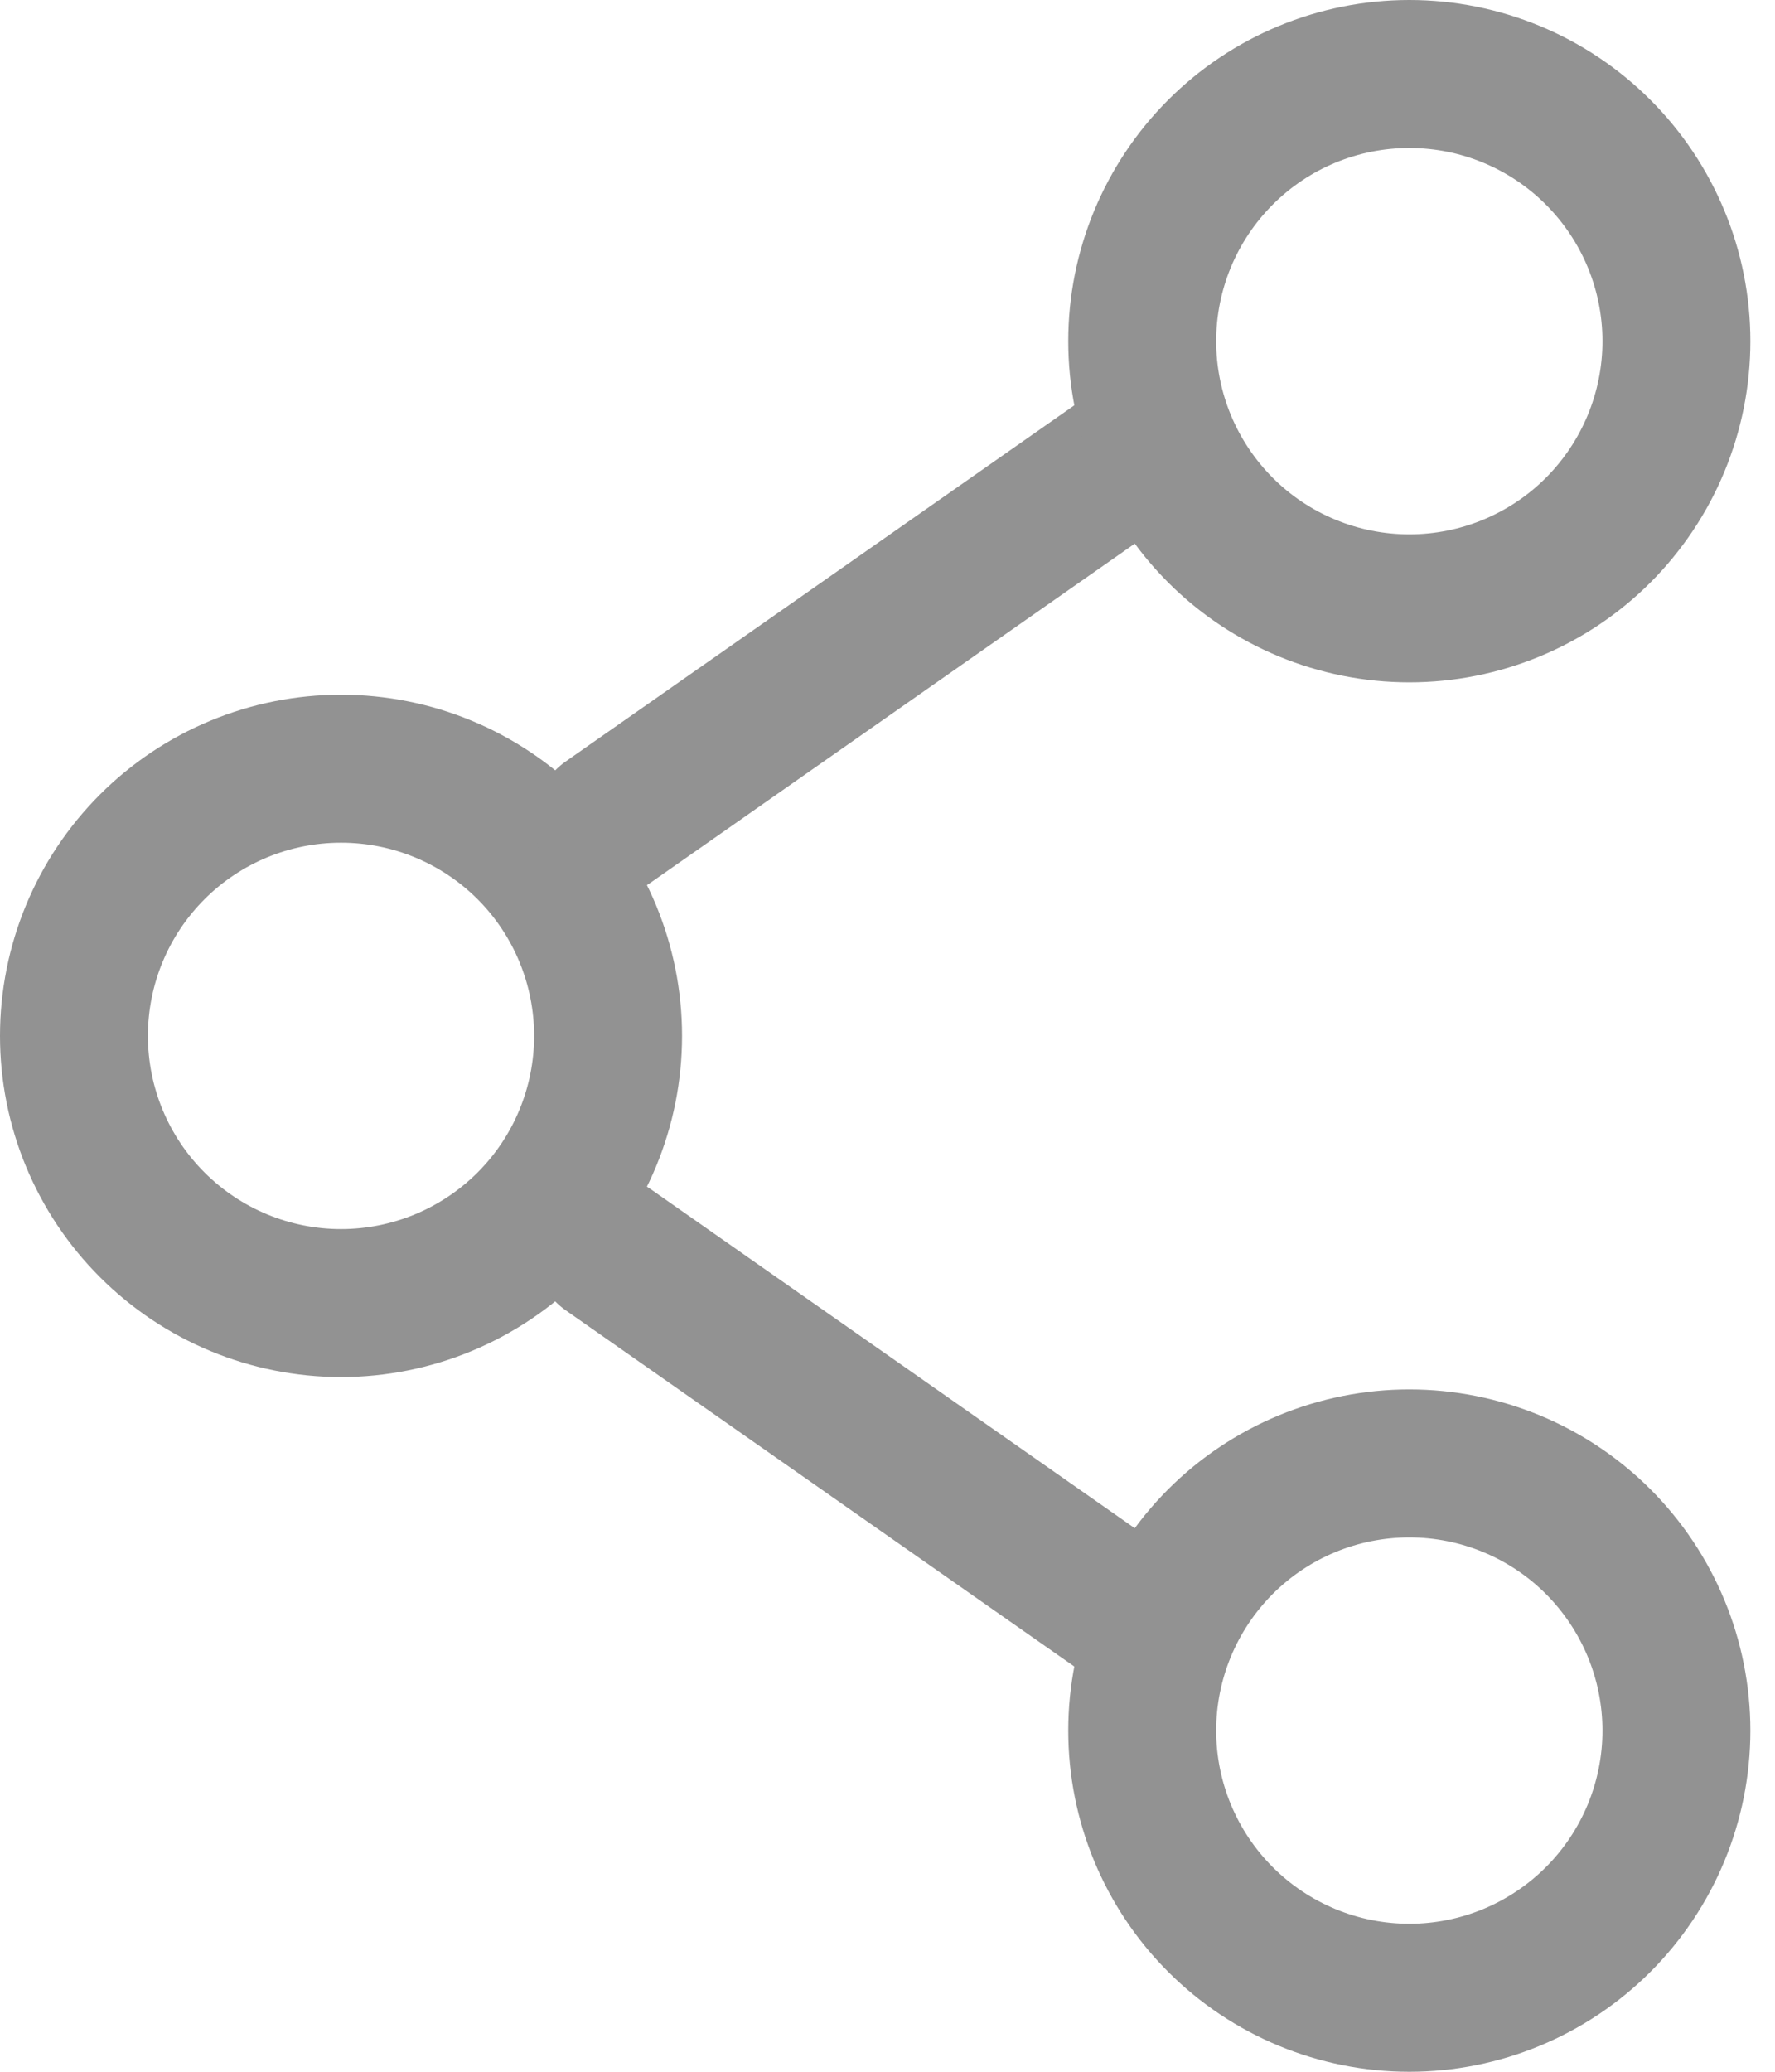 <svg width="24" height="28" viewBox="0 0 24 28" fill="none" xmlns="http://www.w3.org/2000/svg">
<path d="M8.222 14C8.222 14.957 7.842 15.876 7.165 16.553C6.487 17.23 5.569 17.611 4.611 17.611C3.653 17.611 2.735 17.23 2.058 16.553C1.38 15.876 1 14.957 1 14C1 13.042 1.38 12.124 2.058 11.446C2.735 10.769 3.653 10.389 4.611 10.389C5.569 10.389 6.487 10.769 7.165 11.446C7.842 12.124 8.222 13.042 8.222 14Z" stroke="#929292" stroke-width="2"/>
<path d="M15.444 6.056L8.222 11.111M15.444 21.945L8.222 16.889" stroke="#929292" stroke-width="2" stroke-linecap="round"/>
<path d="M22.667 23.389C22.667 24.347 22.286 25.265 21.609 25.942C20.932 26.619 20.013 27 19.056 27C18.098 27 17.179 26.619 16.502 25.942C15.825 25.265 15.444 24.347 15.444 23.389C15.444 22.431 15.825 21.513 16.502 20.835C17.179 20.158 18.098 19.778 19.056 19.778C20.013 19.778 20.932 20.158 21.609 20.835C22.286 21.513 22.667 22.431 22.667 23.389ZM22.667 4.611C22.667 5.569 22.286 6.487 21.609 7.165C20.932 7.842 20.013 8.222 19.056 8.222C18.098 8.222 17.179 7.842 16.502 7.165C15.825 6.487 15.444 5.569 15.444 4.611C15.444 3.653 15.825 2.735 16.502 2.058C17.179 1.38 18.098 1 19.056 1C20.013 1 20.932 1.38 21.609 2.058C22.286 2.735 22.667 3.653 22.667 4.611Z" stroke="#929292" stroke-width="2"/>
</svg>
